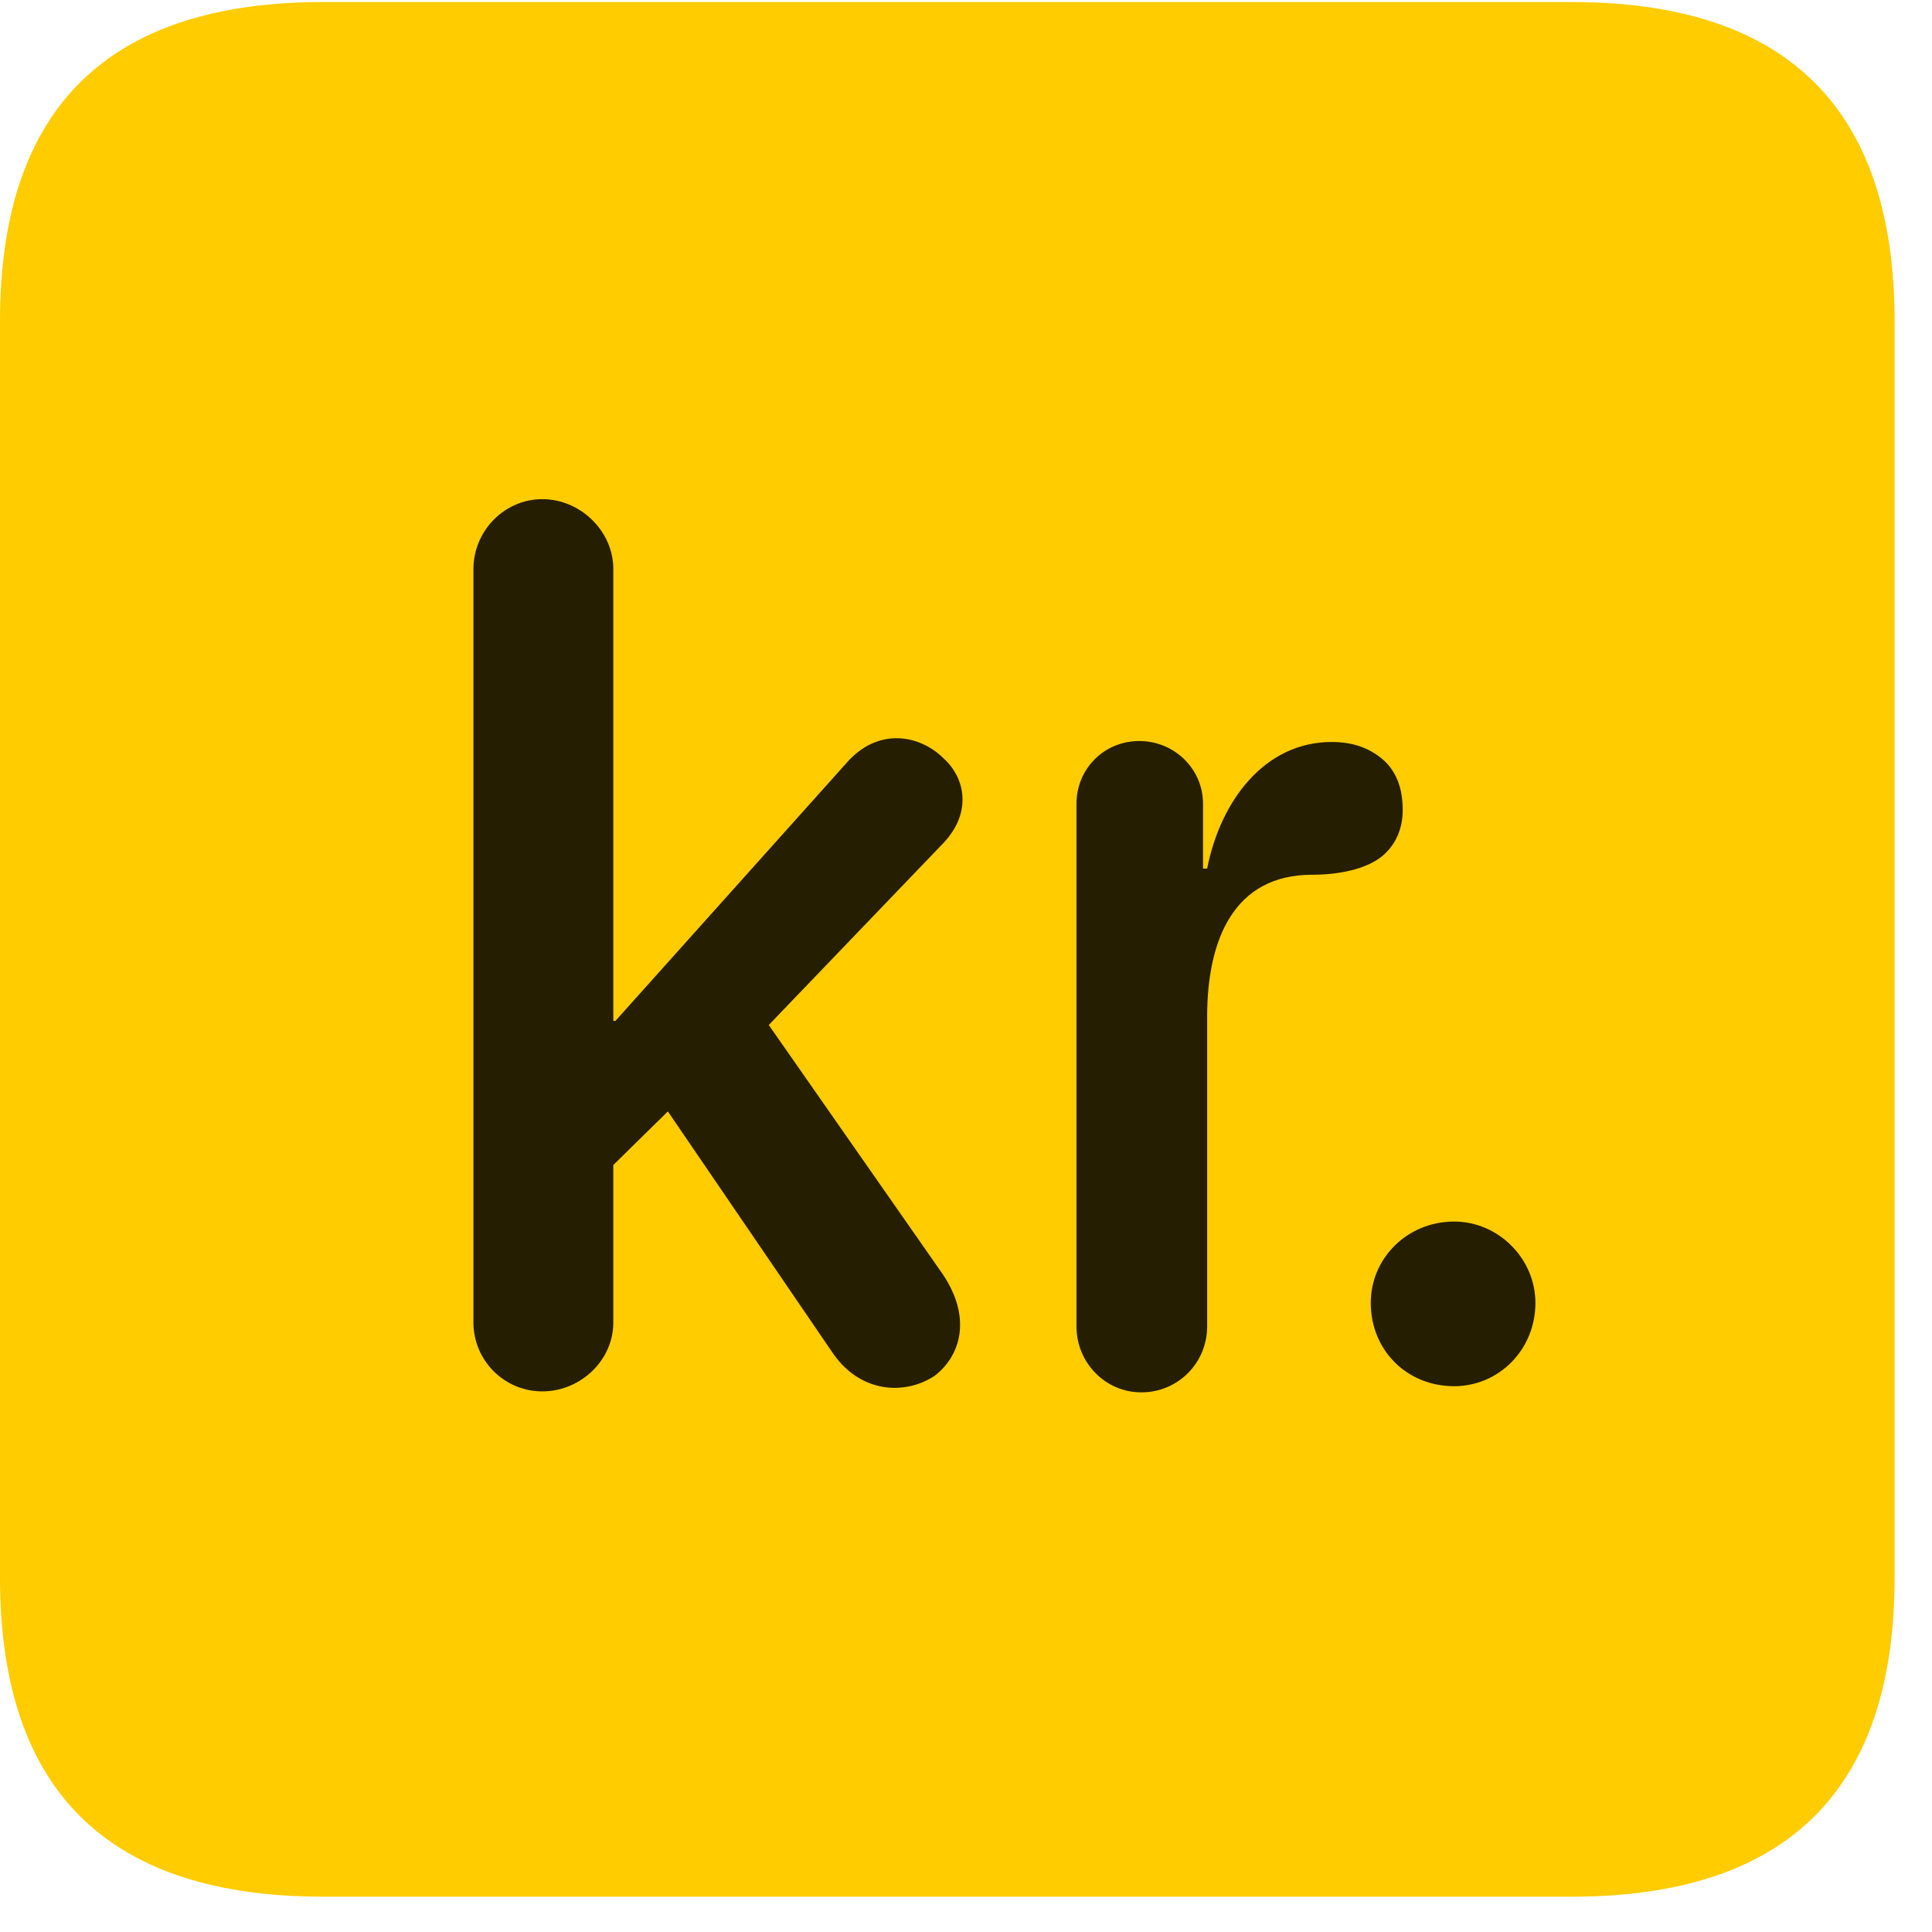 <svg width="22" height="22" viewBox="0 0 22 22" fill="none" xmlns="http://www.w3.org/2000/svg">
<path d="M3.68 21.598H17.895C20.355 21.598 21.574 20.379 21.574 17.965V3.656C21.574 1.242 20.355 0.023 17.895 0.023H3.68C1.23 0.023 0 1.23 0 3.656V17.965C0 20.391 1.23 21.598 3.68 21.598Z" fill="#FFCC00"/>
<path d="M6.176 15.844C5.742 15.844 5.391 15.492 5.391 15.059V6.48C5.391 6.047 5.742 5.684 6.176 5.684C6.609 5.684 6.984 6.047 6.984 6.48V11.625H7.008L9.633 8.695C9.996 8.273 10.477 8.367 10.746 8.637C10.992 8.859 11.074 9.258 10.734 9.609L8.754 11.672L10.734 14.508C11.074 15.012 10.934 15.445 10.641 15.668C10.301 15.891 9.785 15.867 9.469 15.387L7.605 12.656L6.984 13.266V15.059C6.984 15.492 6.609 15.844 6.176 15.844ZM12.996 15.855C12.586 15.855 12.258 15.516 12.258 15.105V9.152C12.258 8.754 12.574 8.438 12.973 8.438C13.371 8.438 13.699 8.754 13.699 9.152V9.891H13.746C13.898 9.117 14.402 8.449 15.164 8.449C15.41 8.449 15.609 8.52 15.773 8.672C15.902 8.801 15.973 8.977 15.973 9.223C15.973 9.457 15.879 9.633 15.738 9.75C15.551 9.902 15.234 9.961 14.941 9.961C14.051 9.961 13.746 10.699 13.746 11.578V15.105C13.746 15.516 13.418 15.855 12.996 15.855ZM16.559 15.785C16.02 15.785 15.609 15.375 15.609 14.836C15.609 14.332 16.02 13.91 16.559 13.91C17.062 13.91 17.484 14.332 17.484 14.836C17.484 15.375 17.062 15.785 16.559 15.785Z" fill="black" fill-opacity="0.85"/>
</svg>
